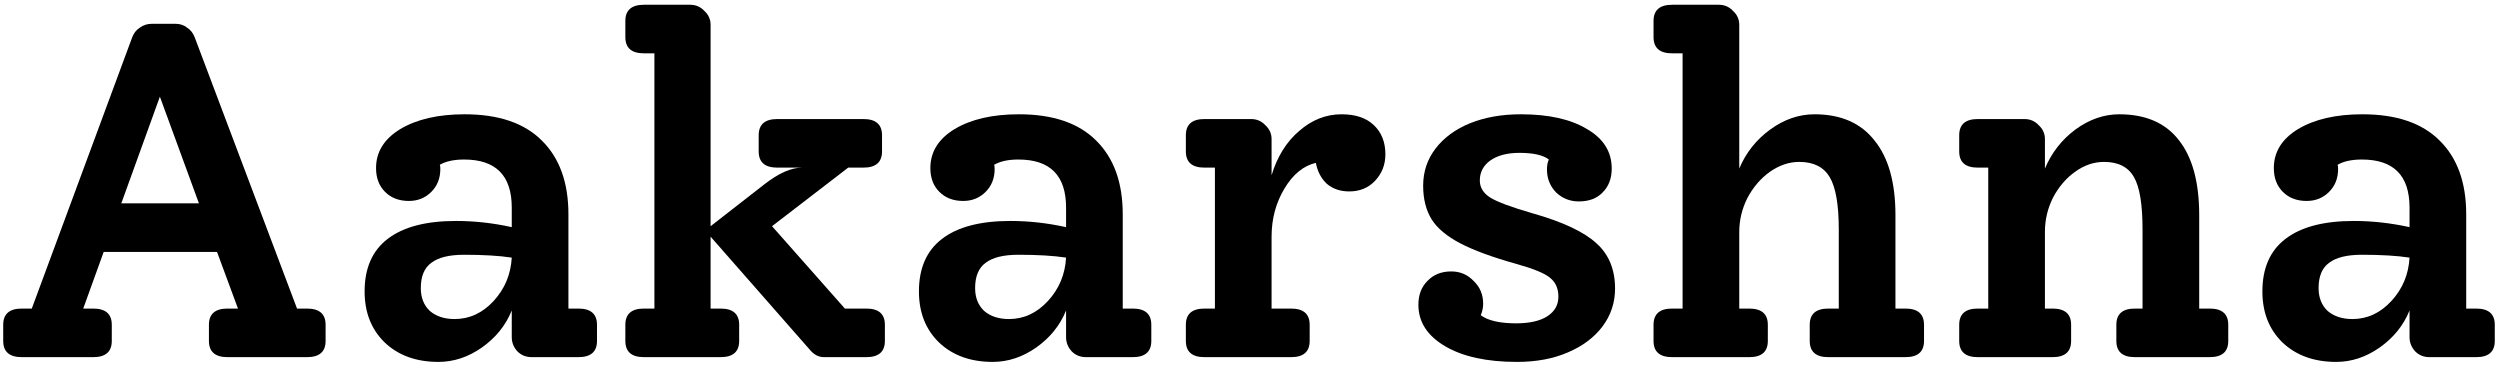<svg width="168" height="25" viewBox="0 0 168 25" fill="none" xmlns="http://www.w3.org/2000/svg">
<path d="M20.632 20.736C21.464 20.736 21.88 21.099 21.88 21.824V22.912C21.88 23.637 21.464 24 20.632 24H15.288C14.456 24 14.04 23.637 14.04 22.912V21.824C14.04 21.099 14.456 20.736 15.288 20.736H15.992L14.584 16.928H6.968L5.592 20.736H6.264C7.096 20.736 7.512 21.099 7.512 21.824V22.912C7.512 23.637 7.096 24 6.264 24H1.464C0.632 24 0.216 23.637 0.216 22.912V21.824C0.216 21.099 0.632 20.736 1.464 20.736H2.136L8.888 2.496C8.995 2.219 9.165 2.005 9.4 1.856C9.635 1.685 9.901 1.6 10.2 1.6H11.8C12.099 1.6 12.355 1.685 12.568 1.856C12.803 2.005 12.973 2.219 13.08 2.496L19.96 20.736H20.632ZM13.368 13.664L10.744 6.496L8.152 13.664H13.368Z" fill="black"/>
<path d="M38.87 20.736C39.702 20.736 40.118 21.099 40.118 21.824V22.912C40.118 23.637 39.702 24 38.87 24H35.734C35.35 24 35.03 23.872 34.774 23.616C34.518 23.339 34.39 23.019 34.39 22.656V20.864C33.984 21.867 33.312 22.699 32.374 23.36C31.456 24 30.486 24.32 29.462 24.32C27.968 24.32 26.763 23.883 25.846 23.008C24.95 22.133 24.502 20.992 24.502 19.584C24.502 18.027 25.014 16.853 26.038 16.064C27.083 15.253 28.619 14.848 30.646 14.848C31.883 14.848 33.131 14.987 34.39 15.264V13.952C34.39 11.797 33.323 10.72 31.19 10.72C30.507 10.72 29.963 10.837 29.558 11.072C29.579 11.136 29.59 11.232 29.59 11.36C29.59 11.979 29.387 12.491 28.982 12.896C28.576 13.301 28.075 13.504 27.478 13.504C26.816 13.504 26.283 13.301 25.878 12.896C25.472 12.491 25.27 11.957 25.27 11.296C25.27 10.208 25.814 9.333 26.902 8.672C28.011 8.011 29.451 7.68 31.222 7.68C33.504 7.68 35.232 8.267 36.406 9.44C37.6 10.613 38.198 12.267 38.198 14.4V20.736H38.87ZM30.55 21.44C31.552 21.44 32.427 21.035 33.174 20.224C33.92 19.413 34.326 18.443 34.39 17.312C33.558 17.184 32.491 17.12 31.19 17.12C30.187 17.12 29.451 17.301 28.982 17.664C28.512 18.005 28.278 18.571 28.278 19.36C28.278 20 28.48 20.512 28.886 20.896C29.312 21.259 29.867 21.44 30.55 21.44Z" fill="black"/>
<path d="M58.216 20.736C59.048 20.736 59.464 21.099 59.464 21.824V22.912C59.464 23.637 59.048 24 58.216 24H55.368C55.005 24 54.685 23.829 54.408 23.488L47.752 15.904V20.736H48.424C49.256 20.736 49.672 21.099 49.672 21.824V22.912C49.672 23.637 49.256 24 48.424 24H43.272C42.44 24 42.024 23.637 42.024 22.912V21.824C42.024 21.099 42.44 20.736 43.272 20.736H43.976V3.584H43.272C42.44 3.584 42.024 3.221 42.024 2.496V1.408C42.024 0.683 42.44 0.32 43.272 0.32H46.376C46.76 0.32 47.08 0.459 47.336 0.736C47.613 0.992 47.752 1.301 47.752 1.664V15.2L51.368 12.384C52.328 11.637 53.171 11.264 53.896 11.264H52.232C51.4 11.264 50.984 10.901 50.984 10.176V9.088C50.984 8.363 51.4 8 52.232 8H58.024C58.856 8 59.272 8.363 59.272 9.088V10.176C59.272 10.901 58.856 11.264 58.024 11.264H57L51.88 15.2L56.776 20.736H58.216Z" fill="black"/>
<path d="M76.12 20.736C76.952 20.736 77.368 21.099 77.368 21.824V22.912C77.368 23.637 76.952 24 76.12 24H72.984C72.6 24 72.28 23.872 72.024 23.616C71.768 23.339 71.64 23.019 71.64 22.656V20.864C71.234 21.867 70.562 22.699 69.624 23.36C68.706 24 67.736 24.32 66.712 24.32C65.218 24.32 64.013 23.883 63.096 23.008C62.2 22.133 61.752 20.992 61.752 19.584C61.752 18.027 62.264 16.853 63.288 16.064C64.333 15.253 65.869 14.848 67.896 14.848C69.133 14.848 70.381 14.987 71.64 15.264V13.952C71.64 11.797 70.573 10.72 68.44 10.72C67.757 10.72 67.213 10.837 66.808 11.072C66.829 11.136 66.84 11.232 66.84 11.36C66.84 11.979 66.637 12.491 66.232 12.896C65.826 13.301 65.325 13.504 64.728 13.504C64.066 13.504 63.533 13.301 63.128 12.896C62.722 12.491 62.52 11.957 62.52 11.296C62.52 10.208 63.064 9.333 64.152 8.672C65.261 8.011 66.701 7.68 68.472 7.68C70.754 7.68 72.482 8.267 73.656 9.44C74.85 10.613 75.448 12.267 75.448 14.4V20.736H76.12ZM67.8 21.44C68.802 21.44 69.677 21.035 70.424 20.224C71.17 19.413 71.576 18.443 71.64 17.312C70.808 17.184 69.741 17.12 68.44 17.12C67.437 17.12 66.701 17.301 66.232 17.664C65.762 18.005 65.528 18.571 65.528 19.36C65.528 20 65.73 20.512 66.136 20.896C66.562 21.259 67.117 21.44 67.8 21.44Z" fill="black"/>
<path d="M90.154 7.68C91.093 7.68 91.818 7.925 92.33 8.416C92.842 8.907 93.098 9.557 93.098 10.368C93.098 11.072 92.863 11.669 92.394 12.16C91.946 12.629 91.37 12.864 90.666 12.864C90.069 12.864 89.567 12.693 89.162 12.352C88.778 11.989 88.533 11.52 88.426 10.944C87.594 11.136 86.89 11.712 86.314 12.672C85.738 13.632 85.45 14.709 85.45 15.904V20.736H86.762C87.594 20.736 88.01 21.099 88.01 21.824V22.912C88.01 23.637 87.594 24 86.762 24H80.938C80.106 24 79.69 23.637 79.69 22.912V21.824C79.69 21.099 80.106 20.736 80.938 20.736H81.642V11.264H80.938C80.106 11.264 79.69 10.901 79.69 10.176V9.088C79.69 8.363 80.106 8 80.938 8H84.074C84.458 8 84.778 8.139 85.034 8.416C85.311 8.672 85.45 8.981 85.45 9.344V11.776C85.834 10.517 86.453 9.525 87.306 8.8C88.159 8.053 89.109 7.68 90.154 7.68Z" fill="black"/>
<path d="M102.996 14.336C105.022 14.912 106.452 15.584 107.284 16.352C108.116 17.099 108.532 18.112 108.532 19.392C108.532 20.331 108.254 21.173 107.7 21.92C107.145 22.667 106.366 23.253 105.364 23.68C104.382 24.107 103.241 24.32 101.94 24.32C99.913 24.32 98.302 23.968 97.108 23.264C95.913 22.56 95.316 21.632 95.316 20.48C95.316 19.819 95.518 19.285 95.924 18.88C96.329 18.453 96.862 18.24 97.524 18.24C98.121 18.24 98.622 18.453 99.028 18.88C99.454 19.285 99.668 19.797 99.668 20.416C99.668 20.672 99.614 20.928 99.508 21.184C99.998 21.547 100.788 21.728 101.876 21.728C102.793 21.728 103.497 21.568 103.988 21.248C104.478 20.928 104.724 20.491 104.724 19.936C104.724 19.381 104.532 18.955 104.148 18.656C103.785 18.357 103.028 18.048 101.876 17.728C100.276 17.28 99.028 16.821 98.132 16.352C97.236 15.883 96.596 15.349 96.212 14.752C95.828 14.133 95.636 13.376 95.636 12.48C95.636 11.541 95.913 10.709 96.468 9.984C97.022 9.259 97.79 8.693 98.772 8.288C99.774 7.883 100.916 7.68 102.196 7.68C104.073 7.68 105.556 8.011 106.644 8.672C107.753 9.312 108.308 10.197 108.308 11.328C108.308 11.989 108.105 12.523 107.7 12.928C107.316 13.333 106.782 13.536 106.1 13.536C105.502 13.536 104.99 13.333 104.564 12.928C104.158 12.501 103.956 11.989 103.956 11.392C103.956 11.115 103.998 10.891 104.084 10.72C103.7 10.421 103.038 10.272 102.1 10.272C101.289 10.272 100.638 10.443 100.148 10.784C99.678 11.125 99.444 11.573 99.444 12.128C99.444 12.597 99.678 12.981 100.148 13.28C100.638 13.579 101.588 13.931 102.996 14.336Z" fill="black"/>
<path d="M128.046 20.736C128.878 20.736 129.294 21.099 129.294 21.824V22.912C129.294 23.637 128.878 24 128.046 24H122.862C122.03 24 121.614 23.637 121.614 22.912V21.824C121.614 21.099 122.03 20.736 122.862 20.736H123.566V15.424C123.566 13.76 123.363 12.587 122.958 11.904C122.552 11.221 121.87 10.88 120.91 10.88C120.227 10.88 119.566 11.104 118.926 11.552C118.307 12 117.806 12.587 117.422 13.312C117.059 14.037 116.878 14.795 116.878 15.584V20.736H117.55C118.382 20.736 118.798 21.099 118.798 21.824V22.912C118.798 23.637 118.382 24 117.55 24H112.366C111.534 24 111.118 23.637 111.118 22.912V21.824C111.118 21.099 111.534 20.736 112.366 20.736H113.07V3.584H112.366C111.534 3.584 111.118 3.221 111.118 2.496V1.408C111.118 0.683 111.534 0.32 112.366 0.32H115.502C115.886 0.32 116.206 0.459 116.462 0.736C116.739 0.992 116.878 1.301 116.878 1.664V11.328C117.326 10.261 118.019 9.387 118.958 8.704C119.896 8.021 120.888 7.68 121.934 7.68C123.704 7.68 125.048 8.267 125.966 9.44C126.904 10.592 127.374 12.267 127.374 14.464V20.736H128.046Z" fill="black"/>
<path d="M148.491 20.736C149.323 20.736 149.739 21.099 149.739 21.824V22.912C149.739 23.637 149.323 24 148.491 24H143.467C142.635 24 142.219 23.637 142.219 22.912V21.824C142.219 21.099 142.635 20.736 143.467 20.736H143.979V15.424C143.979 13.739 143.787 12.565 143.403 11.904C143.019 11.221 142.347 10.88 141.387 10.88C140.704 10.88 140.053 11.104 139.435 11.552C138.837 11.979 138.347 12.555 137.963 13.28C137.6 14.005 137.419 14.773 137.419 15.584V20.736H137.931C138.763 20.736 139.179 21.099 139.179 21.824V22.912C139.179 23.637 138.763 24 137.931 24H132.907C132.075 24 131.659 23.637 131.659 22.912V21.824C131.659 21.099 132.075 20.736 132.907 20.736H133.611V11.264H132.907C132.075 11.264 131.659 10.901 131.659 10.176V9.088C131.659 8.363 132.075 8 132.907 8H136.043C136.427 8 136.747 8.139 137.003 8.416C137.28 8.672 137.419 8.981 137.419 9.344V11.328C137.867 10.261 138.549 9.387 139.467 8.704C140.405 8.021 141.387 7.68 142.411 7.68C144.181 7.68 145.515 8.256 146.411 9.408C147.328 10.56 147.787 12.245 147.787 14.464V20.736H148.491Z" fill="black"/>
<path d="M166.401 20.736C167.233 20.736 167.649 21.099 167.649 21.824V22.912C167.649 23.637 167.233 24 166.401 24H163.265C162.881 24 162.561 23.872 162.305 23.616C162.049 23.339 161.921 23.019 161.921 22.656V20.864C161.516 21.867 160.844 22.699 159.905 23.36C158.988 24 158.017 24.32 156.993 24.32C155.5 24.32 154.294 23.883 153.377 23.008C152.481 22.133 152.033 20.992 152.033 19.584C152.033 18.027 152.545 16.853 153.569 16.064C154.614 15.253 156.15 14.848 158.177 14.848C159.414 14.848 160.662 14.987 161.921 15.264V13.952C161.921 11.797 160.854 10.72 158.721 10.72C158.038 10.72 157.494 10.837 157.089 11.072C157.11 11.136 157.121 11.232 157.121 11.36C157.121 11.979 156.918 12.491 156.513 12.896C156.108 13.301 155.606 13.504 155.009 13.504C154.348 13.504 153.814 13.301 153.409 12.896C153.004 12.491 152.801 11.957 152.801 11.296C152.801 10.208 153.345 9.333 154.433 8.672C155.542 8.011 156.982 7.68 158.753 7.68C161.036 7.68 162.764 8.267 163.937 9.44C165.132 10.613 165.729 12.267 165.729 14.4V20.736H166.401ZM158.081 21.44C159.084 21.44 159.958 21.035 160.705 20.224C161.452 19.413 161.857 18.443 161.921 17.312C161.089 17.184 160.022 17.12 158.721 17.12C157.718 17.12 156.982 17.301 156.513 17.664C156.044 18.005 155.809 18.571 155.809 19.36C155.809 20 156.012 20.512 156.417 20.896C156.844 21.259 157.398 21.44 158.081 21.44Z" fill="black"/>
</svg>
